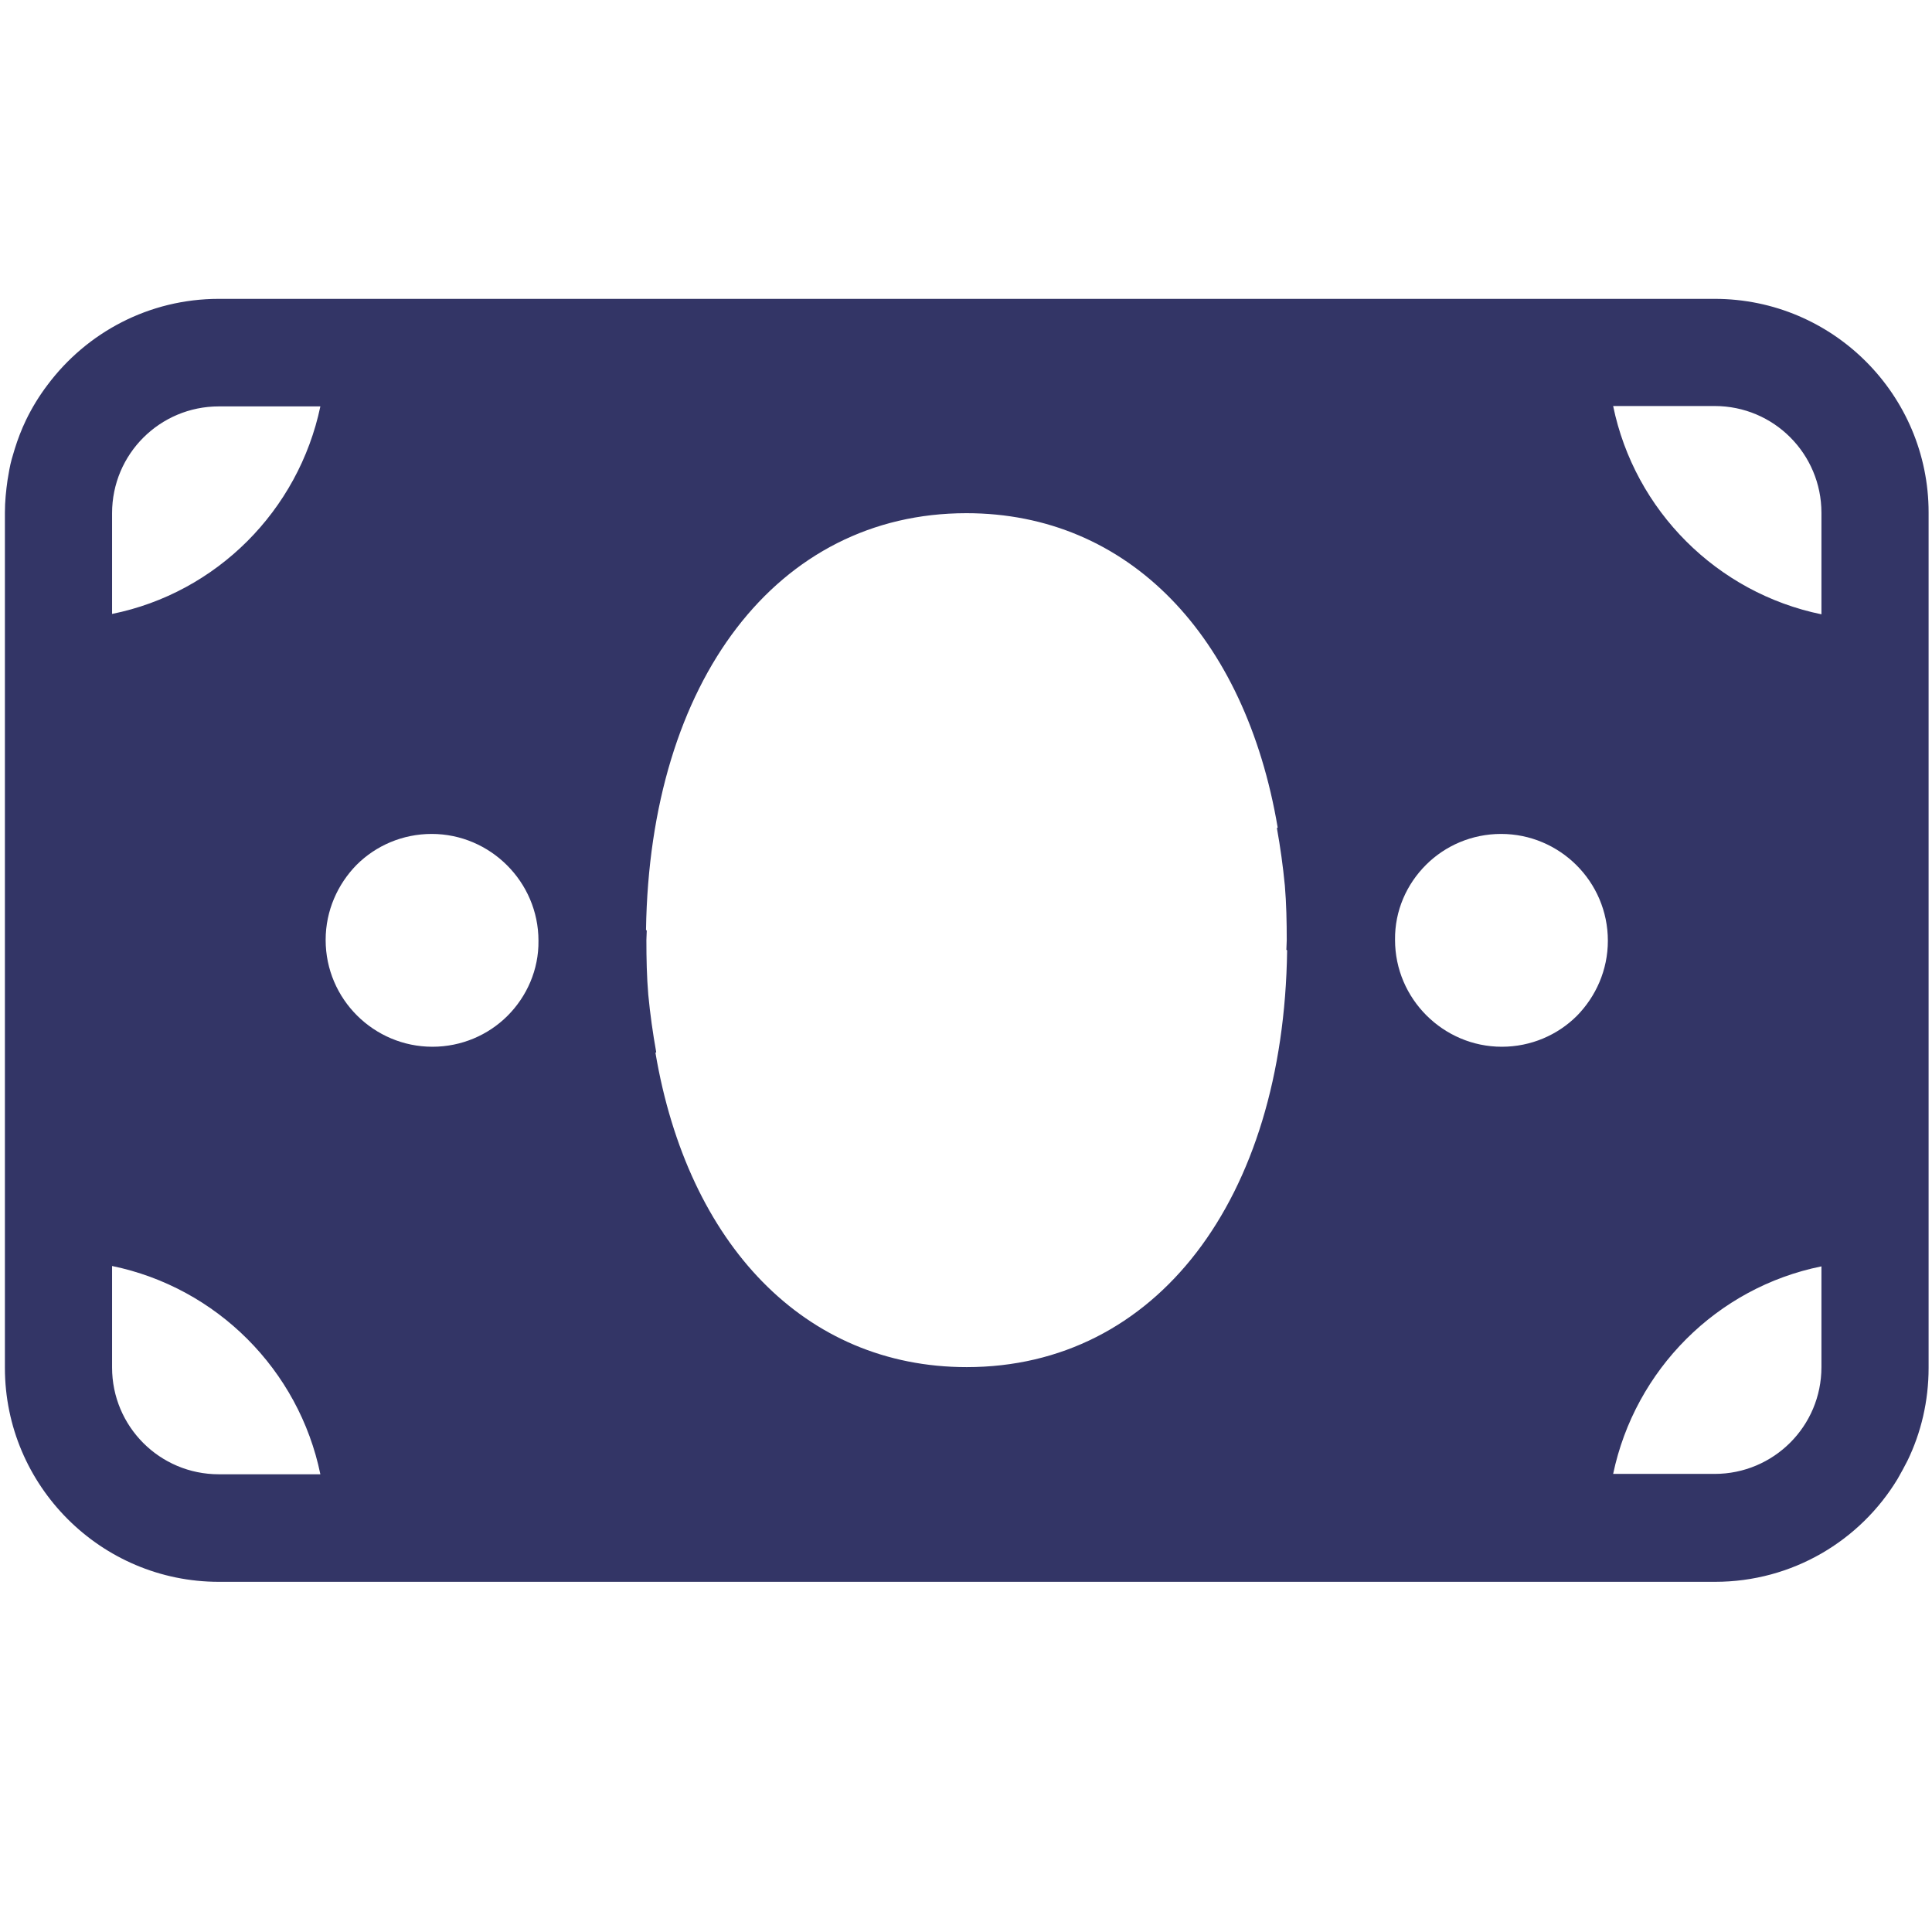 <?xml version="1.0" encoding="utf-8"?>
<!-- Generator: Adobe Illustrator 24.0.1, SVG Export Plug-In . SVG Version: 6.00 Build 0)  -->
<svg version="1.1" id="Layer_1" xmlns="http://www.w3.org/2000/svg" xmlns:xlink="http://www.w3.org/1999/xlink" x="0px" y="0px"
	 viewBox="0 0 512 512" style="enable-background:new 0 0 512 512;" xml:space="preserve">
<style type="text/css">
	.st0{fill:#333566;}
</style>
<path class="st0" d="M454.4,79.2H412H170.3h-69.8H58h0c-18.5,0-35,8.9-45.4,22.8c-2.2,2.9-4.1,6-5.7,9.3c-1.2,2.5-2.2,5.1-3,7.7
	c-0.3,0.9-0.5,1.8-0.8,2.7c-0.5,1.8-0.8,3.7-1.1,5.5c-0.4,2.8-0.7,5.7-0.7,8.6v42.5V320v0v42.5c0,31.2,25.4,56.7,56.7,56.7h42.5
	h241.7H412h42.5h0c20.5,0,38.5-10.9,48.4-27.3c0.9-1.6,1.8-3.2,2.6-4.8c3.6-7.4,5.6-15.8,5.6-24.6v0V320v0V178.3v-42.5
	C511.1,104.7,485.8,79.2,454.4,79.2z M482.7,335.6v26.7h0c0,15.7-12.7,28.3-28.3,28.3h-26.9C433.3,363,455,341.2,482.7,335.6z
	 M377.9,229.2c5.1-5.1,12.2-8.2,19.9-8.2c15.5,0,28.3,12.6,28.3,28.3c0,7.8-3.2,14.8-8.2,19.9c-5.1,5.1-12.2,8.2-19.9,8.2
	c-15.5,0-28.3-12.7-28.3-28.3C369.6,241.3,372.8,234.3,377.9,229.2z M454.4,107.6c15.7,0,28.3,12.7,28.3,28.3v26.9
	c-27.7-5.7-49.5-27.5-55.2-55.2L454.4,107.6z M29.7,162.7V136h0c0-15.7,12.7-28.3,28.3-28.3h26.9C79.1,135.3,57.4,157.1,29.7,162.7z
	 M134.5,269.2c-5.1,5.1-12.2,8.2-19.9,8.2c-15.5,0-28.3-12.6-28.3-28.3c0-7.8,3.2-14.8,8.2-19.9c5.1-5.1,12.2-8.2,19.9-8.2
	c15.5,0,28.3,12.7,28.3,28.3C142.8,257,139.6,264.1,134.5,269.2z M58,390.7c-15.7,0-28.3-12.7-28.3-28.3v-26.9
	c27.7,5.7,49.5,27.5,55.2,55.2L58,390.7z M173.7,279c0.1-0.1,0.2-0.1,0.2-0.2c-0.9-5-1.6-10-2.1-15.2c-0.4-4.7-0.5-9.6-0.5-14.5
	c0-0.9,0.1-1.7,0.1-2.5c-0.1-0.1-0.2-0.1-0.2-0.2C172.2,180.3,206,136,256.1,136c42.9,0,73.9,32.5,82.5,83.3
	c-0.1,0.1-0.2,0.1-0.2,0.2c0.9,5,1.6,10,2.1,15.2c0.4,4.7,0.5,9.6,0.5,14.5c0,0.9-0.1,1.7-0.1,2.5c0.1,0.1,0.2,0.1,0.2,0.2
	c-0.9,66.1-34.8,110.4-84.9,110.4C213.3,362.3,182.3,329.8,173.7,279z"/>
</svg>
